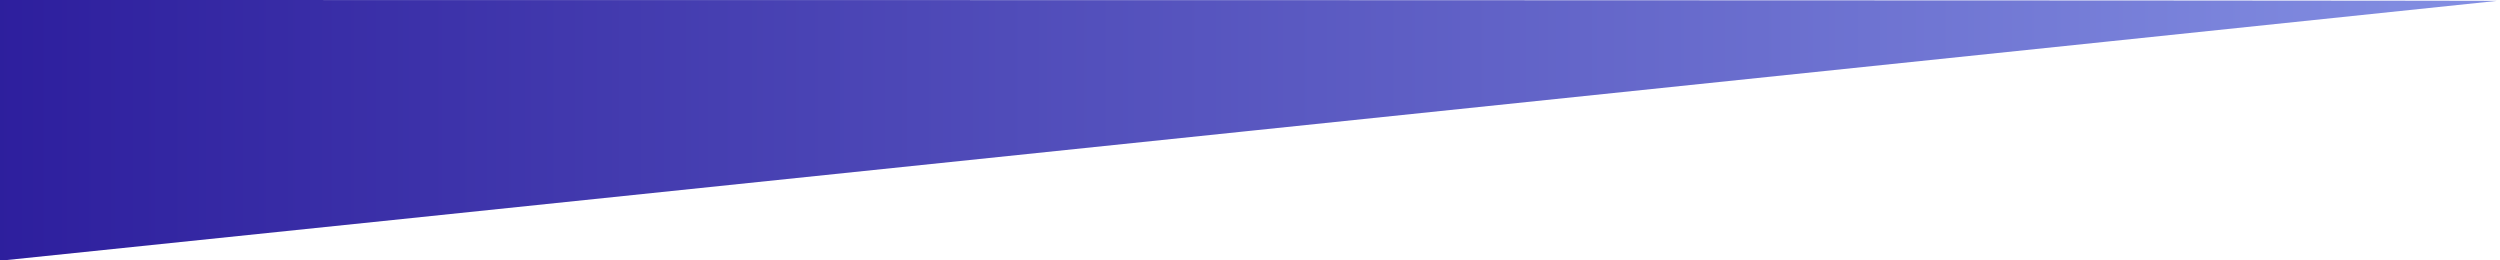 <?xml version="1.0" standalone="no"?>
<!DOCTYPE svg PUBLIC "-//W3C//DTD SVG 20010904//EN"
 "http://www.w3.org/TR/2001/REC-SVG-20010904/DTD/svg10.dtd">
<svg version="1.0" xmlns="http://www.w3.org/2000/svg"
 width="1920pt" height="200pt" viewBox="0 0 1920 200"
 preserveAspectRatio="xMidYMid meet">
    
<linearGradient id="PSgrad_0" x1="0%" x2="100%" y1="0%" y2="0%">
  <stop offset="0%" stop-color="#2d1e9d" stop-opacity="1" />
  <stop offset="100%" stop-color="#8490e3" stop-opacity="1" />
</linearGradient>
    
<g transform="translate(0,200) scale(0.1,-0.1)"
fill="url(#PSgrad_0)" stroke="none">
<path d="M0 1000 l0 -1000 23 0 c21 0 19083 1984 19152 1993 17 2 -4291 5
-9572 6 l-9603 1 0 -1000z"/>
</g>
</svg>
